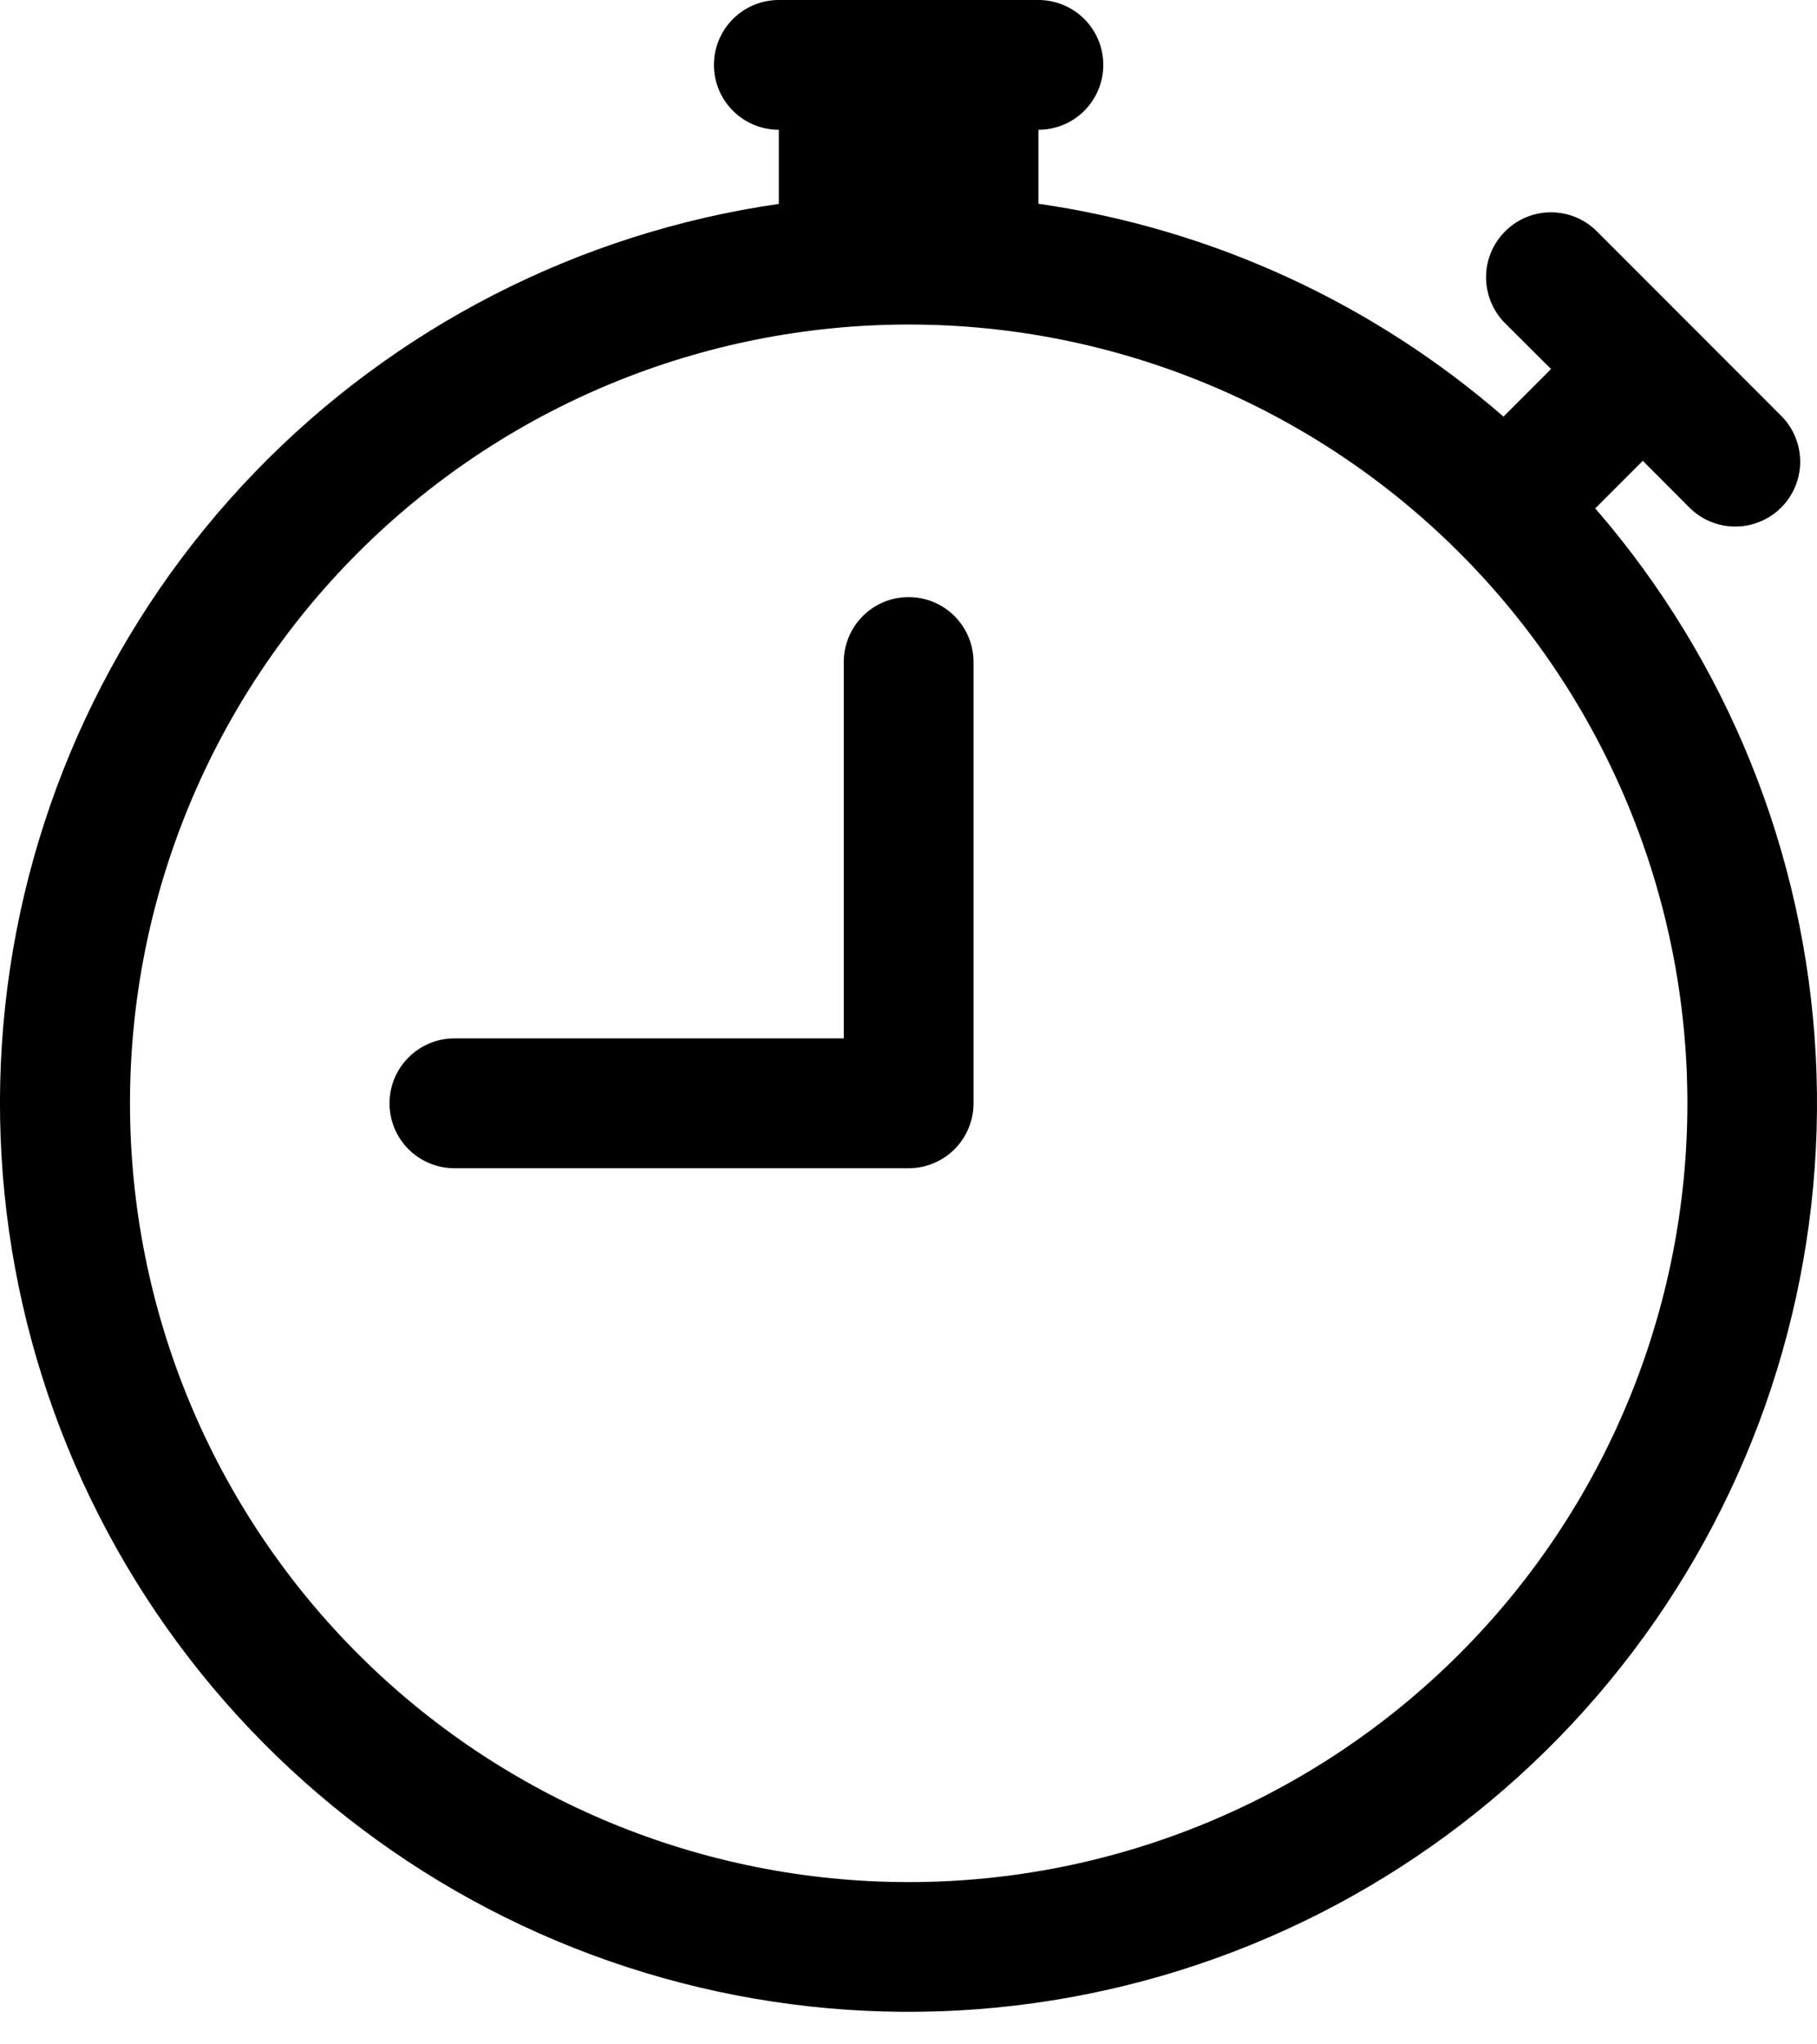 <svg width="24" height="27" viewBox="0 0 24 27" fill="none" xmlns="http://www.w3.org/2000/svg">
<path d="M12.859 8.743C12.859 8.516 12.768 8.298 12.608 8.137C12.447 7.976 12.229 7.886 12.002 7.886C11.774 7.886 11.556 7.976 11.396 8.137C11.235 8.298 11.145 8.516 11.145 8.743V13.714H6.002C5.774 13.714 5.556 13.805 5.396 13.966C5.235 14.126 5.145 14.344 5.145 14.572C5.145 14.799 5.235 15.017 5.396 15.178C5.556 15.338 5.774 15.429 6.002 15.429H12.002C12.229 15.429 12.447 15.338 12.608 15.178C12.768 15.017 12.859 14.799 12.859 14.572V8.743Z" fill="black"/>
<path d="M9.43 0.857C9.43 0.63 9.52 0.412 9.681 0.251C9.842 0.09 10.06 0 10.287 0H13.716C13.943 0 14.161 0.09 14.322 0.251C14.483 0.412 14.573 0.63 14.573 0.857C14.573 1.084 14.483 1.302 14.322 1.463C14.161 1.624 13.943 1.714 13.716 1.714V2.691C16.047 3.027 18.163 4.029 19.86 5.503C19.866 5.495 19.873 5.488 19.88 5.481L20.487 4.874L19.88 4.269C19.719 4.108 19.629 3.89 19.629 3.662C19.628 3.435 19.719 3.217 19.88 3.056C20.04 2.895 20.258 2.804 20.486 2.804C20.713 2.804 20.931 2.894 21.092 3.055L23.516 5.481C23.598 5.56 23.663 5.654 23.708 5.759C23.753 5.863 23.777 5.976 23.778 6.09C23.779 6.203 23.757 6.316 23.714 6.422C23.671 6.527 23.607 6.623 23.527 6.703C23.447 6.784 23.351 6.847 23.245 6.89C23.14 6.934 23.027 6.955 22.913 6.954C22.8 6.953 22.687 6.93 22.582 6.885C22.478 6.84 22.383 6.774 22.304 6.693L21.699 6.086L21.092 6.693C21.085 6.7 21.078 6.706 21.07 6.713C22.816 8.728 23.84 11.267 23.983 13.929C24.125 16.591 23.377 19.224 21.857 21.414C20.337 23.604 18.131 25.225 15.587 26.022C13.043 26.819 10.306 26.745 7.808 25.814C5.31 24.883 3.194 23.147 1.792 20.879C0.391 18.611 -0.216 15.941 0.068 13.291C0.353 10.64 1.511 8.16 3.362 6.241C5.212 4.322 7.649 3.074 10.287 2.693V1.714C10.06 1.714 9.842 1.624 9.681 1.463C9.52 1.302 9.43 1.084 9.43 0.857ZM12.002 4.286C10.651 4.286 9.313 4.552 8.065 5.069C6.817 5.586 5.684 6.344 4.729 7.299C2.8 9.228 1.716 11.844 1.717 14.572C1.717 17.3 2.801 19.916 4.73 21.845C6.659 23.774 9.275 24.857 12.003 24.857C14.731 24.857 17.347 23.773 19.276 21.844C21.205 19.915 22.288 17.299 22.288 14.571C22.288 11.843 21.204 9.226 19.275 7.298C17.346 5.369 14.729 4.285 12.002 4.286Z" fill="black"/>
</svg>
